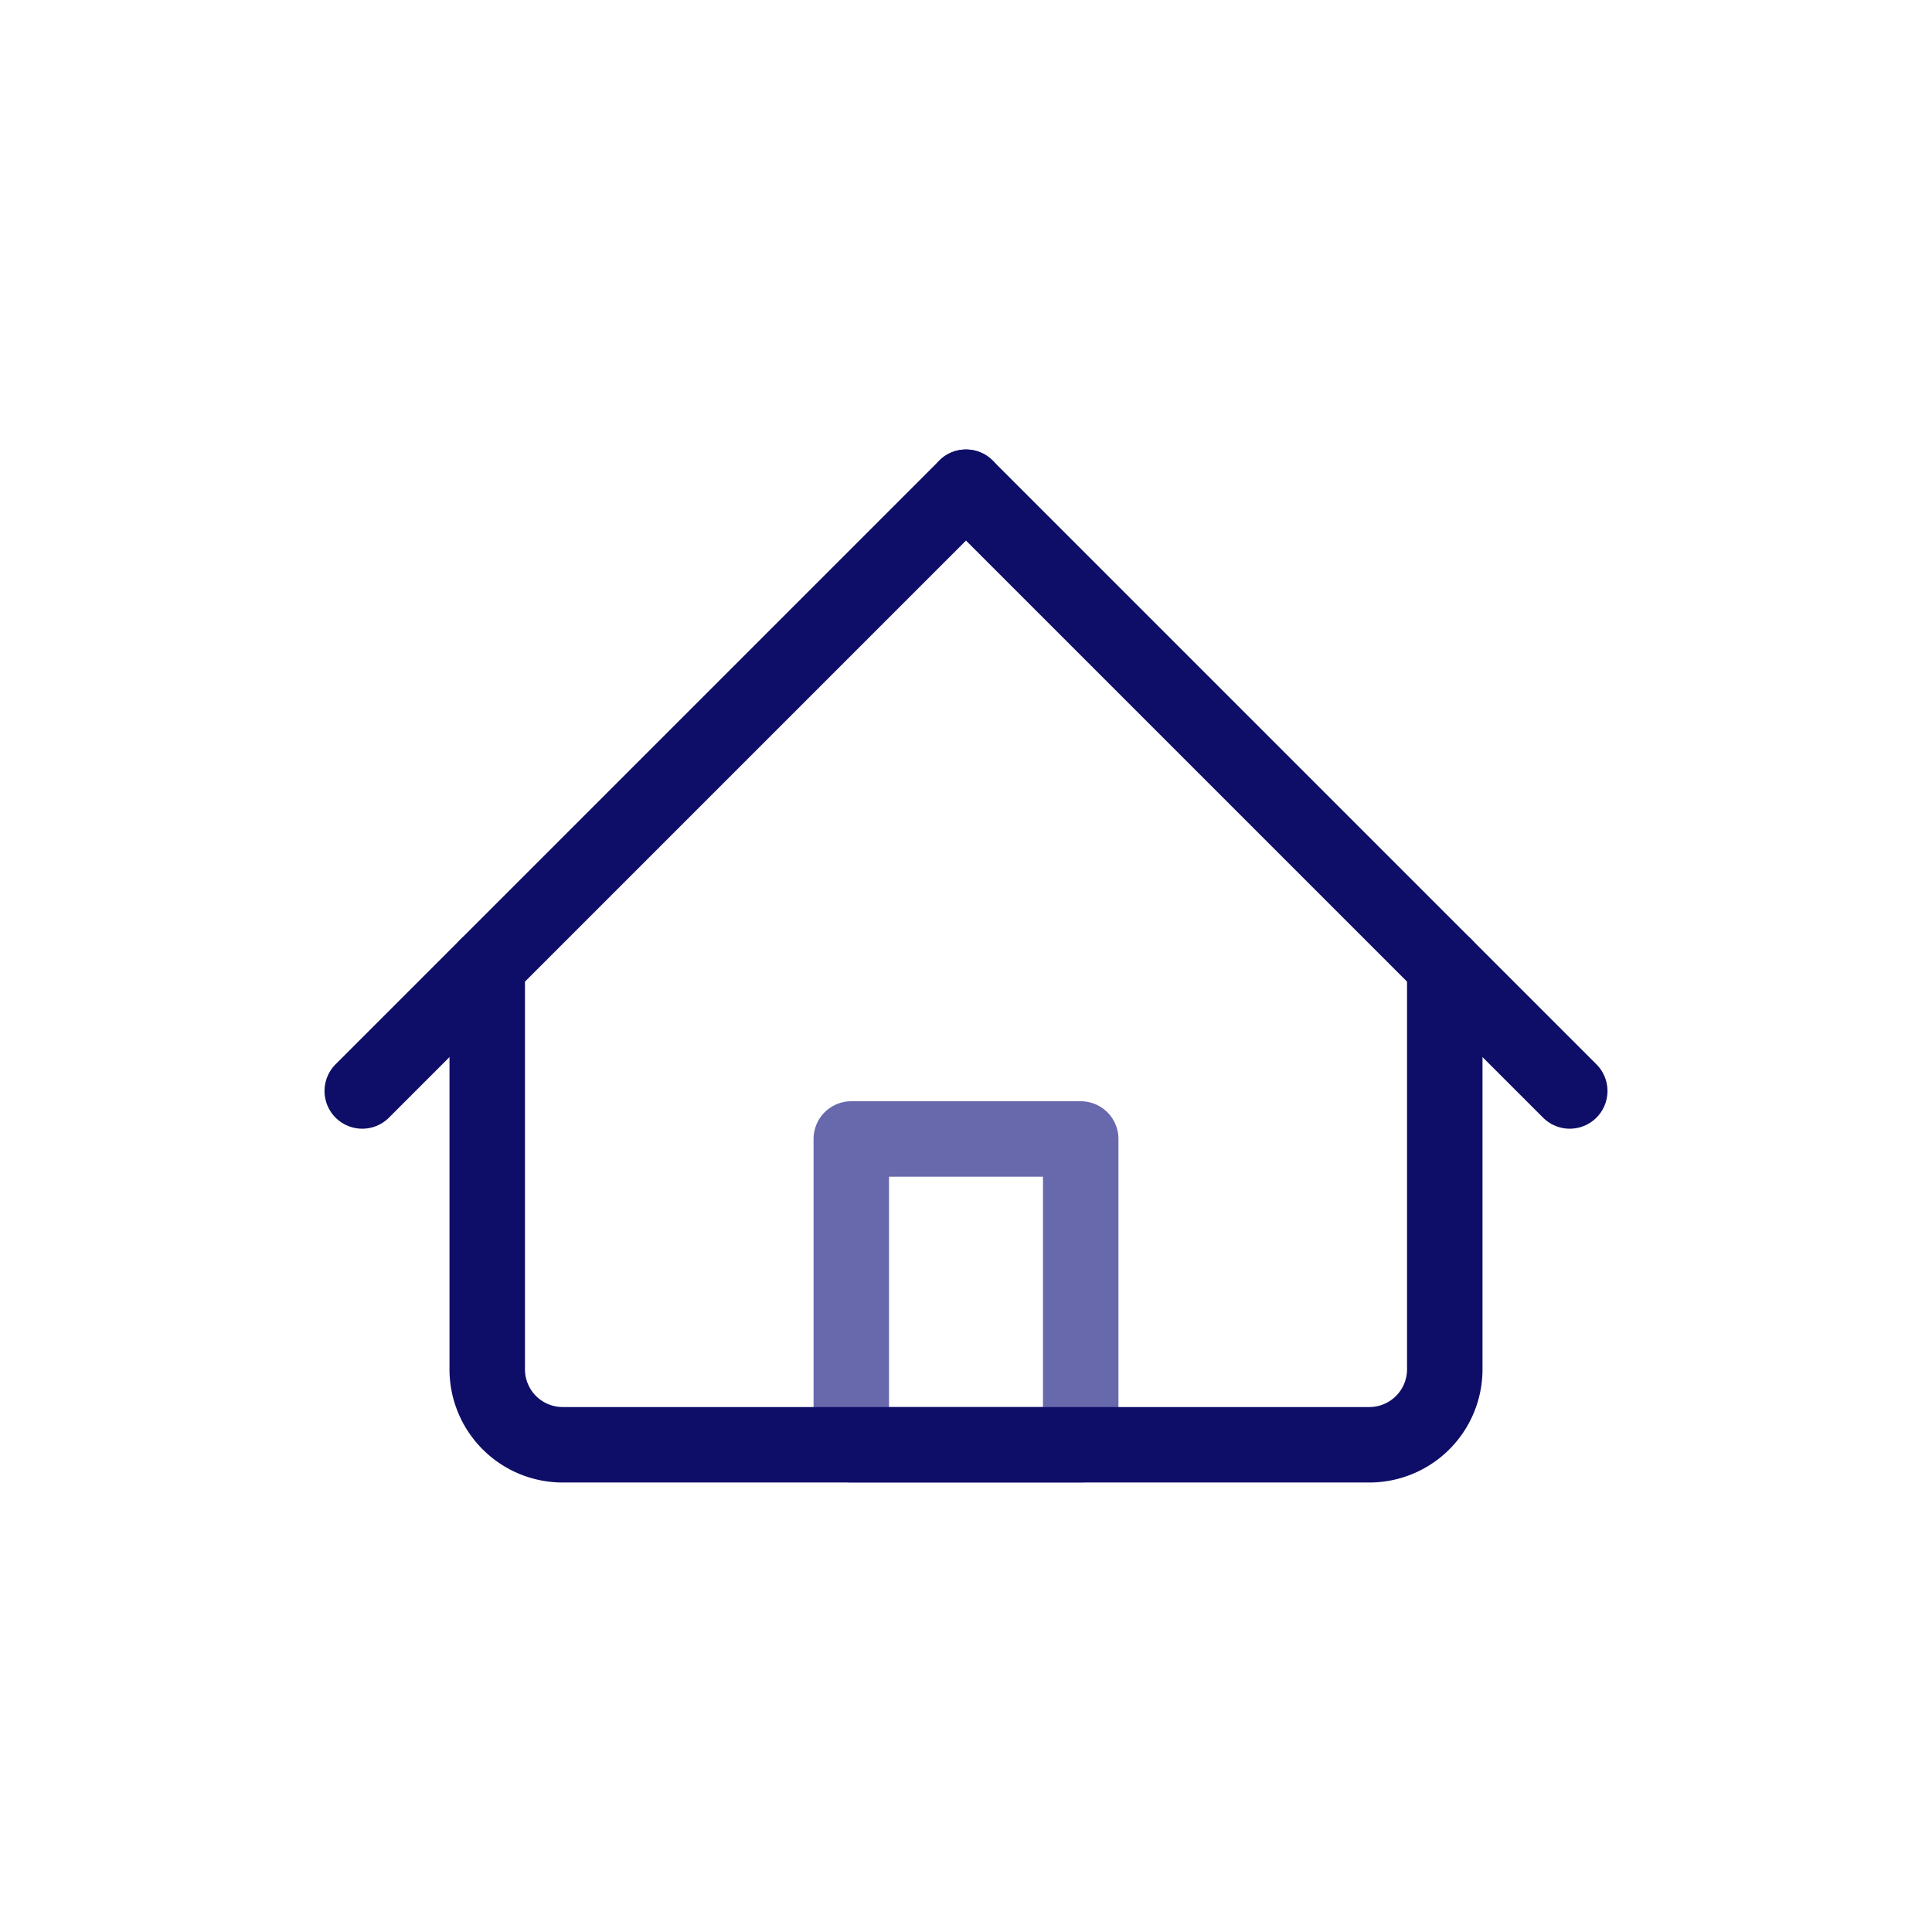 <?xml version="1.0" ?><svg data-name="Layer 1" id="Layer_1" viewBox="0 0 128 128" xmlns="http://www.w3.org/2000/svg"><defs><style>.cls-1,.cls-2{fill:none;stroke-linecap:round;stroke-linejoin:round;stroke-width:5px;}.cls-1{stroke:#6868ad;}.cls-2{stroke:#0e0e68;}</style></defs><title/><rect class="cls-1" height="20.26" width="15.2" x="56.4" y="75.46"/><path class="cls-2" d="M95.72,64V90.72a5,5,0,0,1-5,5H37.28a5,5,0,0,1-5-5V64"/><line class="cls-2" x1="64" x2="24" y1="32.28" y2="72.28"/><line class="cls-2" x1="64" x2="104" y1="32.28" y2="72.28"/></svg>